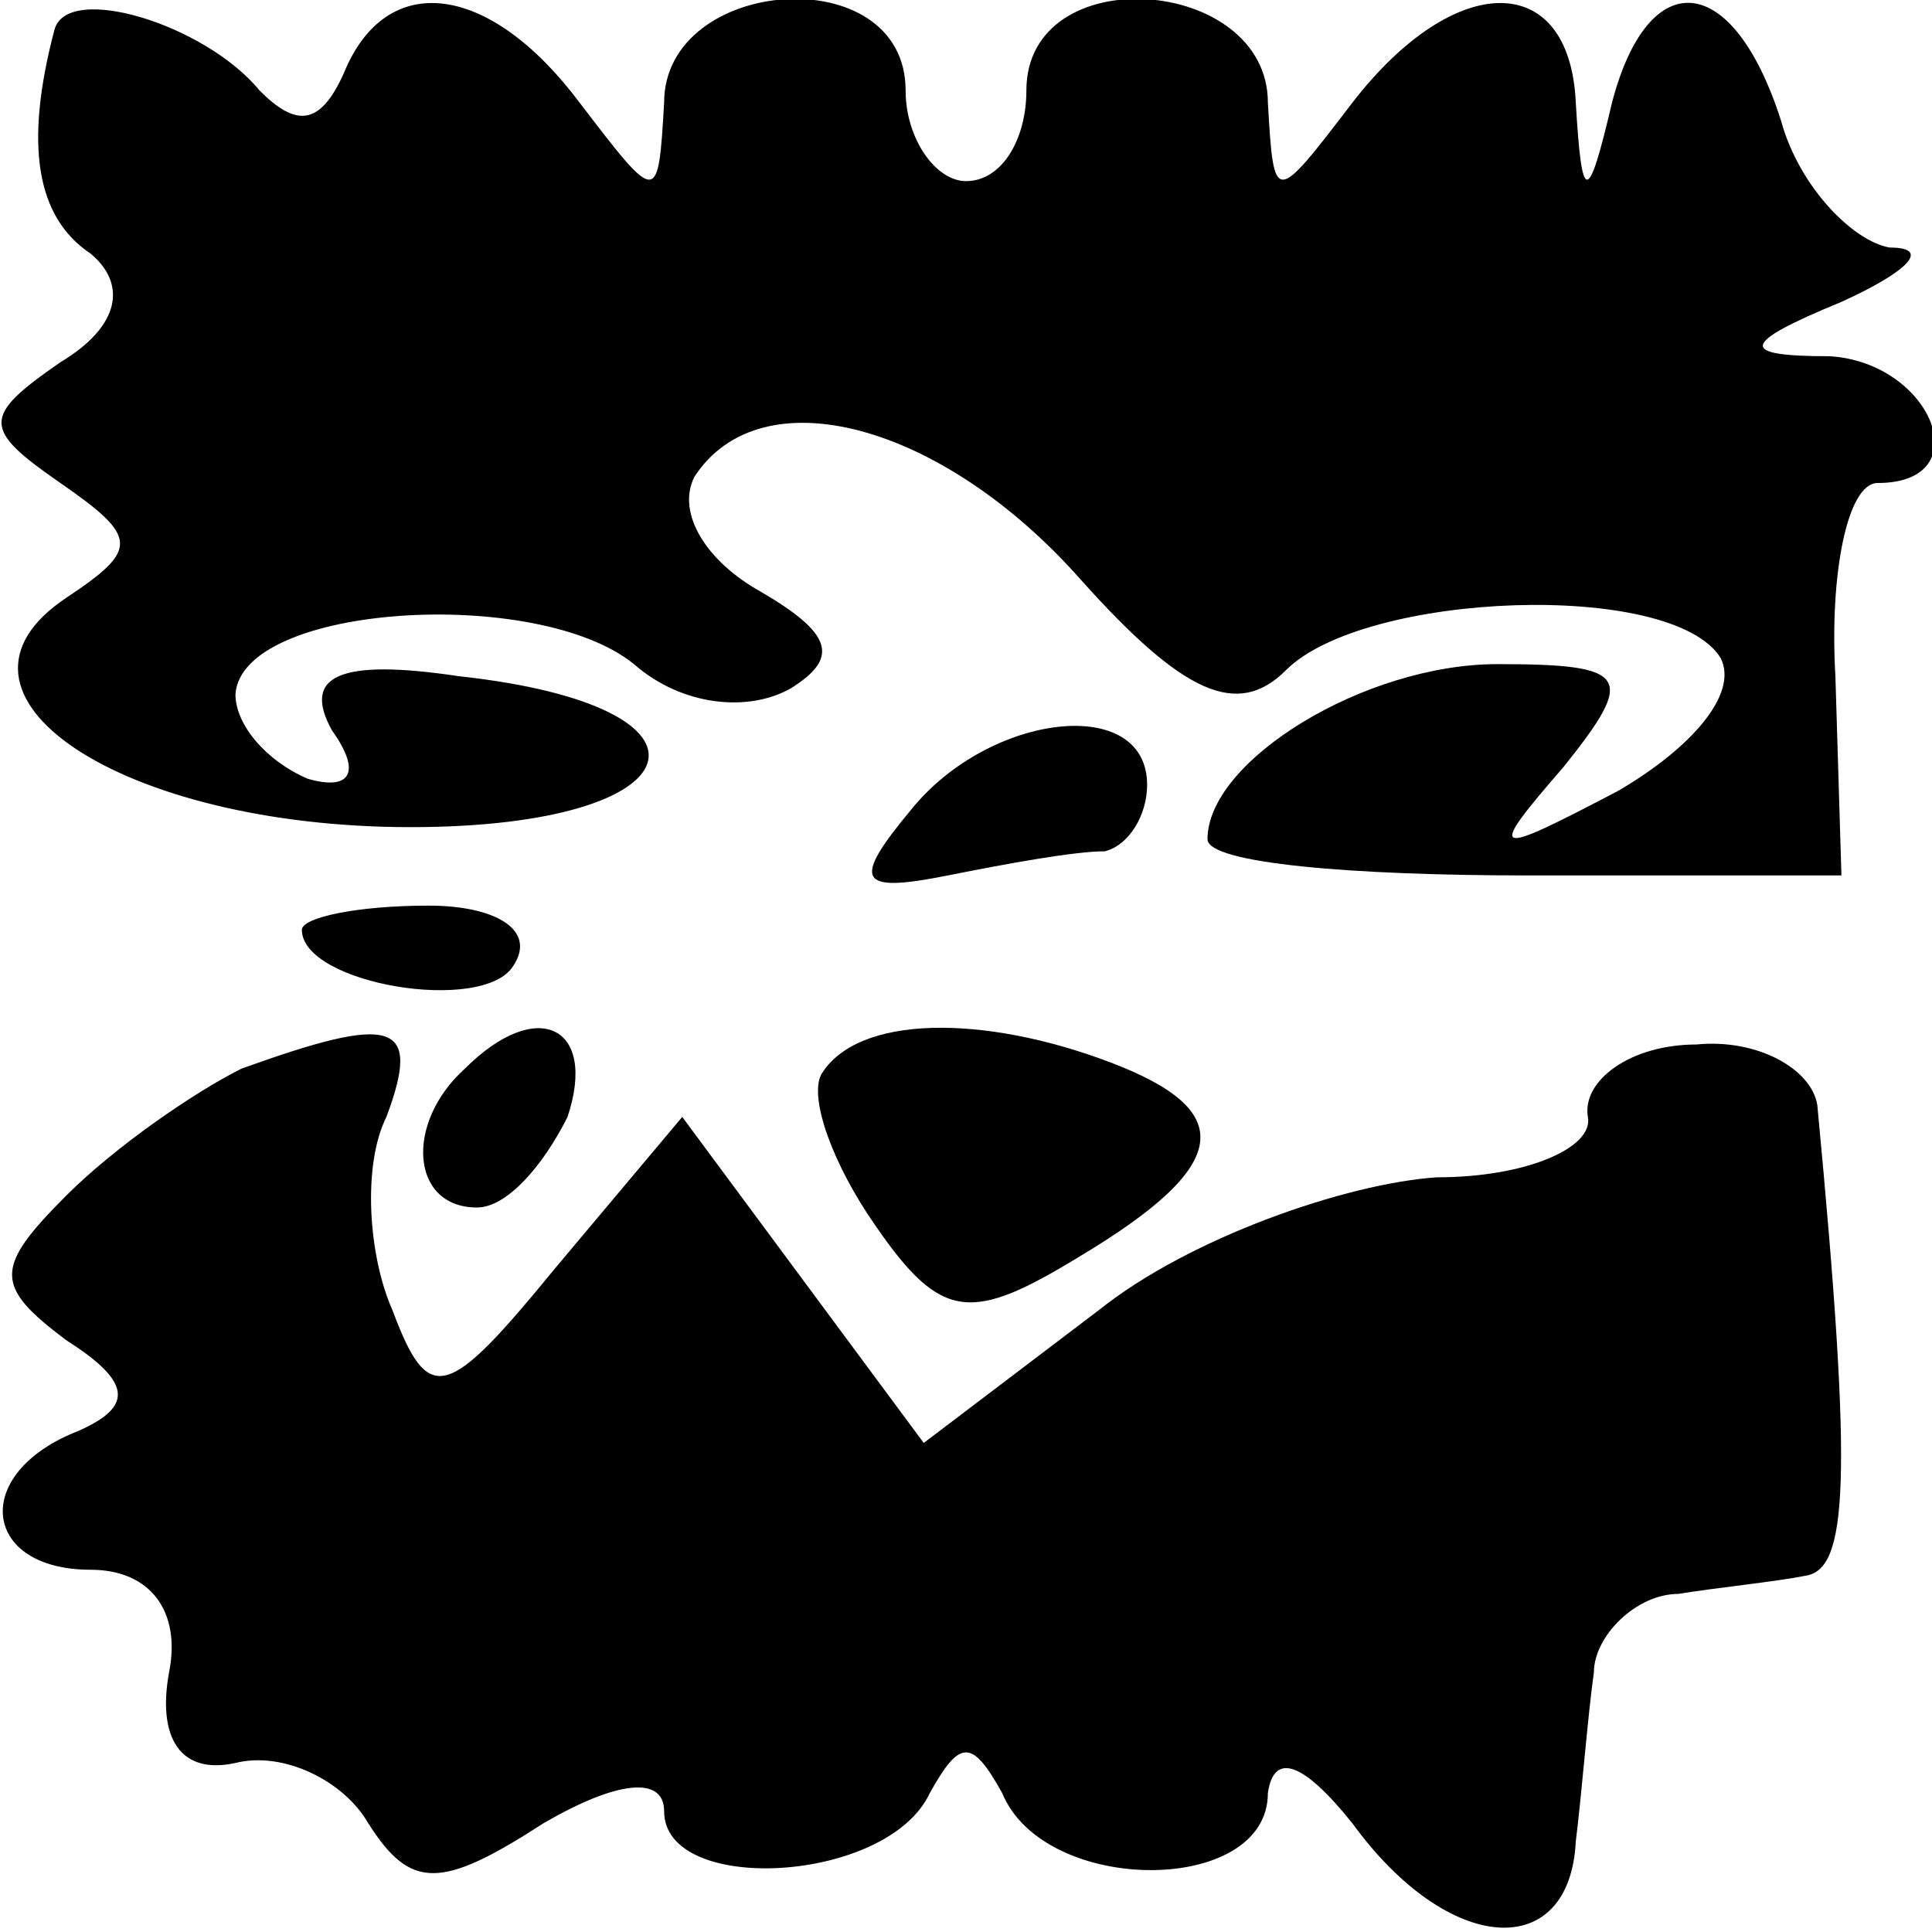 <?xml version="1.0" standalone="no"?>
<!DOCTYPE svg PUBLIC "-//W3C//DTD SVG 20010904//EN"
 "http://www.w3.org/TR/2001/REC-SVG-20010904/DTD/svg10.dtd">
<svg version="1.0" xmlns="http://www.w3.org/2000/svg"
 width="32pt" height="32pt" viewBox="0 0 32 32"
 preserveAspectRatio="xMidYMid meet">
<g transform="translate(0,32) scale(0.1,-0.1)"
fill="#000000" stroke="none">
<path fill="#000000" stroke="none" d="M9 315 c-5 -19 -3 -31 6 -37 6 -5 5
-12 -5 -18 -13 -9 -13 -11 0 -20 13 -9 13 -11 1 -19 -24 -16 9 -38 57 -38 48
0 54 20 8 25 -20 3 -26 0 -21 -9 5 -7 3 -10 -4 -8 -7 3 -12 9 -12 14 1 15 50
18 66 5 8 -7 19 -8 26 -4 8 5 7 9 -5 16 -9 5 -14 13 -11 19 11 17 41 9 64 -17
17 -19 26 -23 34 -15 13 13 64 15 72 2 3 -6 -5 -15 -17 -22 -21 -11 -22 -11
-9 4 12 15 11 17 -11 17 -22 0 -48 -16 -48 -29 0 -4 24 -6 53 -6 l52 0 -1 33
c-1 17 2 32 7 32 17 0 9 20 -8 21 -15 0 -15 2 2 9 11 5 15 9 8 9 -6 1 -15 10
-18 21 -8 25 -22 26 -28 3 -4 -17 -5 -17 -6 0 -1 22 -20 22 -37 0 -13 -17 -13
-17 -14 0 0 21 -40 24 -40 2 0 -8 -4 -15 -10 -15 -5 0 -10 7 -10 15 0 22 -40
19 -40 -2 -1 -17 -1 -17 -14 0 -15 20 -32 22 -39 5 -4 -9 -8 -9 -14 -3 -9 11
-32 18 -34 10z"/>
<path fill="#000000" stroke="none" d="M151 186 c-10 -12 -9 -14 6 -11 10 2
21 4 26 4 4 1 7 6 7 11 0 15 -26 12 -39 -4z"/>
<path fill="#000000" stroke="none" d="M50 166 c0 -9 30 -14 35 -6 4 6 -3 10
-14 10 -12 0 -21 -2 -21 -4z"/>
<path fill="#000000" stroke="none" d="M40 143 c-8 -4 -21 -13 -29 -21 -12
-12 -12 -15 0 -24 11 -7 11 -11 2 -15 -18 -7 -16 -23 2 -23 10 0 15 -7 13 -17
-2 -11 2 -17 11 -15 8 2 18 -3 22 -10 7 -11 12 -11 29 0 12 7 20 8 20 2 0 -14
37 -12 44 3 5 9 7 9 12 0 7 -17 44 -17 44 0 1 7 6 5 14 -5 16 -22 36 -23 37
-3 1 8 2 21 3 28 0 6 7 13 14 13 6 1 16 2 21 3 7 1 8 15 2 78 -1 6 -10 11 -20
10 -11 0 -19 -6 -18 -12 1 -5 -10 -10 -25 -10 -15 -1 -41 -10 -56 -22 l-29
-22 -20 27 -20 27 -21 -25 c-18 -22 -21 -23 -27 -7 -4 9 -5 24 -1 32 6 16 1
17 -24 8z"/>
<path fill="#000000" stroke="none" d="M77 143 c-10 -9 -9 -23 2 -23 5 0 11 7
15 15 5 15 -5 20 -17 8z"/>
<path fill="#000000" stroke="none" d="M136 142 c-2 -4 2 -15 9 -25 11 -16 16
-16 34 -5 25 15 26 24 5 32 -21 8 -42 8 -48 -2z"/>
</g>
</svg>
